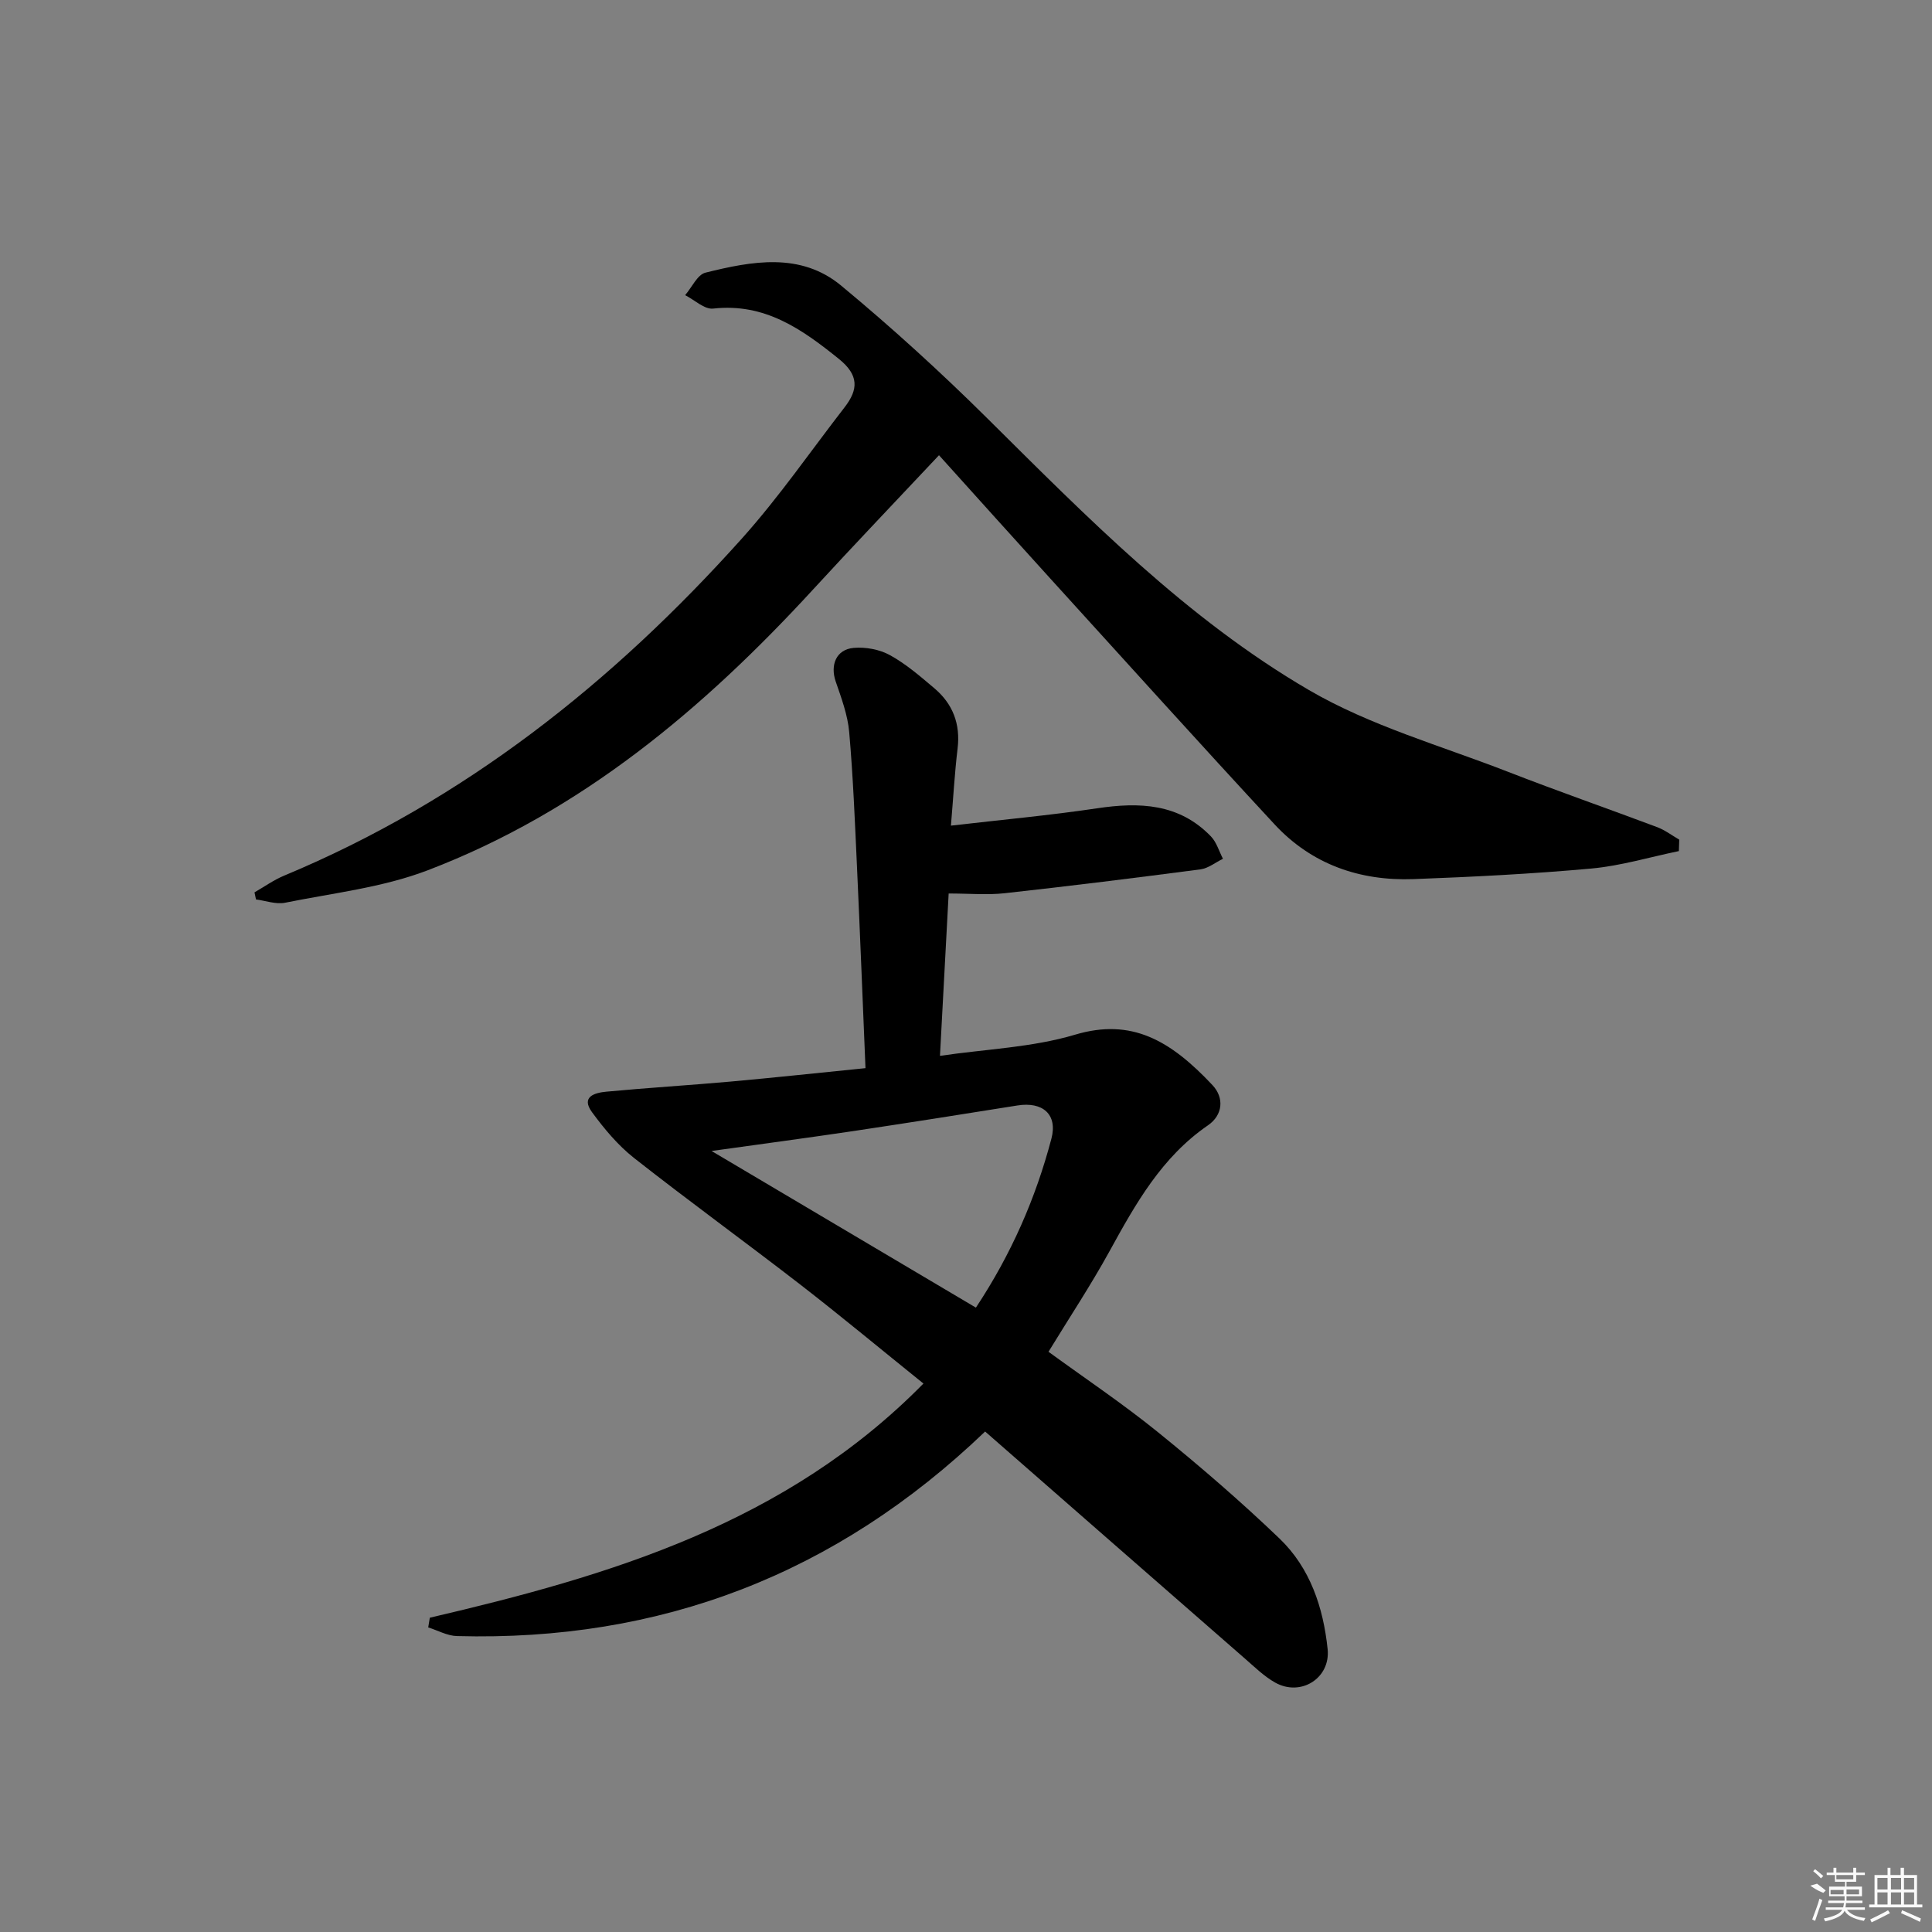 <svg enable-background="new 0 0 400 400" viewBox="0 0 400 400" xmlns="http://www.w3.org/2000/svg"><rect x="0" y="0" width="400" height="400" fill="#808080" stroke="none"/><path d="m88.99 334.93c37.34-8.71 73.68-19.5 102.2-48.48-8.67-6.98-16.92-13.84-25.39-20.41-11.45-8.86-23.17-17.36-34.55-26.31-3.32-2.62-6.15-6.02-8.67-9.45-2.39-3.26.61-4.04 2.95-4.26 8.6-.81 17.23-1.33 25.83-2.1 9.08-.82 18.15-1.8 27.83-2.77-.59-14.16-1.13-27.93-1.76-41.69-.43-9.3-.8-18.6-1.61-27.87-.31-3.56-1.62-7.07-2.8-10.5-1.17-3.42.11-6.63 3.71-6.95 2.48-.22 5.37.31 7.54 1.51 3.31 1.82 6.26 4.38 9.18 6.85 3.82 3.23 5.42 7.38 4.81 12.47-.61 5.07-.89 10.17-1.38 15.97 10.61-1.23 20.48-2.13 30.26-3.59 8.78-1.31 16.97-1.02 23.57 5.82 1.17 1.21 1.68 3.07 2.49 4.63-1.54.75-3.03 1.97-4.64 2.19-13.5 1.77-27.01 3.45-40.53 4.94-3.6.4-7.27.06-11.62.06-.57 10.66-1.16 21.67-1.8 33.61 9.52-1.4 19.09-1.73 27.97-4.38 11.7-3.49 19.74 1.18 28.44 10.43 2.49 2.65 2.16 6.22-.93 8.34-9.58 6.58-14.98 16.24-20.38 26.07-3.84 6.98-8.25 13.65-12.63 20.81 7.52 5.48 15.37 10.74 22.68 16.66 8.65 7.01 17.12 14.31 25.15 22.01 6.34 6.08 9.06 14.26 9.96 22.88.63 6.02-5.54 9.92-10.86 6.94-2.28-1.28-4.23-3.2-6.23-4.94-17.93-15.64-35.83-31.31-53.82-47.04-30.89 29.61-67.26 43.49-109.35 42.35-2-.05-3.97-1.17-5.95-1.79.11-.68.22-1.35.33-2.01zm58.33-96.63c19.04 11.28 36.79 21.8 54.73 32.43 7.38-11.16 12.39-22.7 15.63-34.97 1.33-5.03-1.79-7.73-7.06-6.88-11.3 1.81-22.6 3.59-33.91 5.29-9.28 1.38-18.58 2.62-29.39 4.13z"/><path d="m347.59 176.21c-6.03 1.24-12.01 3.05-18.11 3.61-12.24 1.11-24.53 1.73-36.82 2.19-11.14.41-21.09-3.05-28.77-11.33-15.6-16.83-30.96-33.88-46.4-50.86-7.49-8.24-14.93-16.53-23.08-25.57-8.85 9.43-17.52 18.48-25.99 27.71-22.75 24.77-48.11 46.1-79.91 58.24-9.33 3.56-19.6 4.7-29.49 6.7-1.88.38-4.01-.42-6.02-.68-.1-.49-.21-.98-.31-1.47 2.04-1.16 3.97-2.56 6.12-3.45 37.32-15.55 68.1-40.02 94.83-69.85 7.64-8.53 14.19-18.04 21.22-27.12 2.86-3.69 3-6.65-1.18-10.02-7.69-6.2-15.36-11.61-26.03-10.42-1.81.2-3.86-1.8-5.8-2.78 1.39-1.61 2.53-4.24 4.21-4.66 9.61-2.39 19.69-4.28 28.09 2.68 10.49 8.69 20.6 17.9 30.27 27.49 20.71 20.54 41.24 41.46 66.55 56.23 12.74 7.44 27.45 11.56 41.34 16.98 10.2 3.97 20.54 7.57 30.79 11.42 1.62.61 3.05 1.71 4.57 2.59-.02.8-.05 1.59-.08 2.37z"/><g fill="#fafafa"><path d="m374.8 390.4 1.4-.4c.7.5 1.3 1 1.8 1.4l-.5.5c-1.5-.6-2.1-1.1-2.7-1.5zm1 7.3-.6-.3c.5-1.4 1.1-2.8 1.5-4.3.2.1.4.2.6.3-.5 1.3-1 2.8-1.5 4.3zm-.4-10.3.4-.4c.4.3 1 .8 1.7 1.4l-.5.5c-.4-.5-1-1-1.6-1.5zm2.5.3h1.7v-1h.6v1h3.5v-1h.6v1h1.8v.5h-1.8v1.4h-2v1h3.2v2h-3.2v.9h3.3v.5h-3.4c0 .3-.1.6-.1.9h4v.5h-3.7c.7.9 1.9 1.5 3.8 1.7-.1.2-.2.4-.3.6-2.1-.4-3.5-1.1-4-2.1-.4 1-1.8 1.7-4 2.2-.1-.2-.2-.4-.3-.6 2.1-.4 3.4-1 3.8-1.8h-3.4v-.5h3.6c.1-.3.1-.6.2-.9h-3.3v-.5h3.4c0-.3 0-.6 0-.9h-3.2v-2h3.3v-1h-2.1v-1.4h-1.7v-.5zm1.1 3.5v1h2.7c0-.3 0-.4 0-.4 0-.1 0-.2 0-.2 0-.1 0-.2 0-.3h-2.7zm1.2-3v.9h3.5v-.9zm4.7 3h-2.6v.6.4h2.6z"/><path d="m393.6 386.7h.6v1.5h2.7v6.1h1.1v.6h-11v-.6h1.1v-6.1h2.7v-1.5h.6v1.5h2.1v-1.5zm-2.7 8.8.4.6c-1.2.6-2.5 1.3-3.8 1.9-.1-.2-.2-.4-.3-.6 1.2-.6 2.5-1.2 3.7-1.9zm-2.2-6.7v2.4h2.1v-2.4zm0 3v2.5h2.1v-2.5zm2.8-3v2.4h2.1v-2.4zm0 3v2.5h2.1v-2.5zm6 6.1c-1.4-.7-2.7-1.3-3.9-1.8l.2-.6c1.5.6 2.7 1.2 3.9 1.7zm-1.2-9.1h-2.1v2.4h2.1zm-2.1 3v2.5h2.1v-2.5z"/></g></svg>